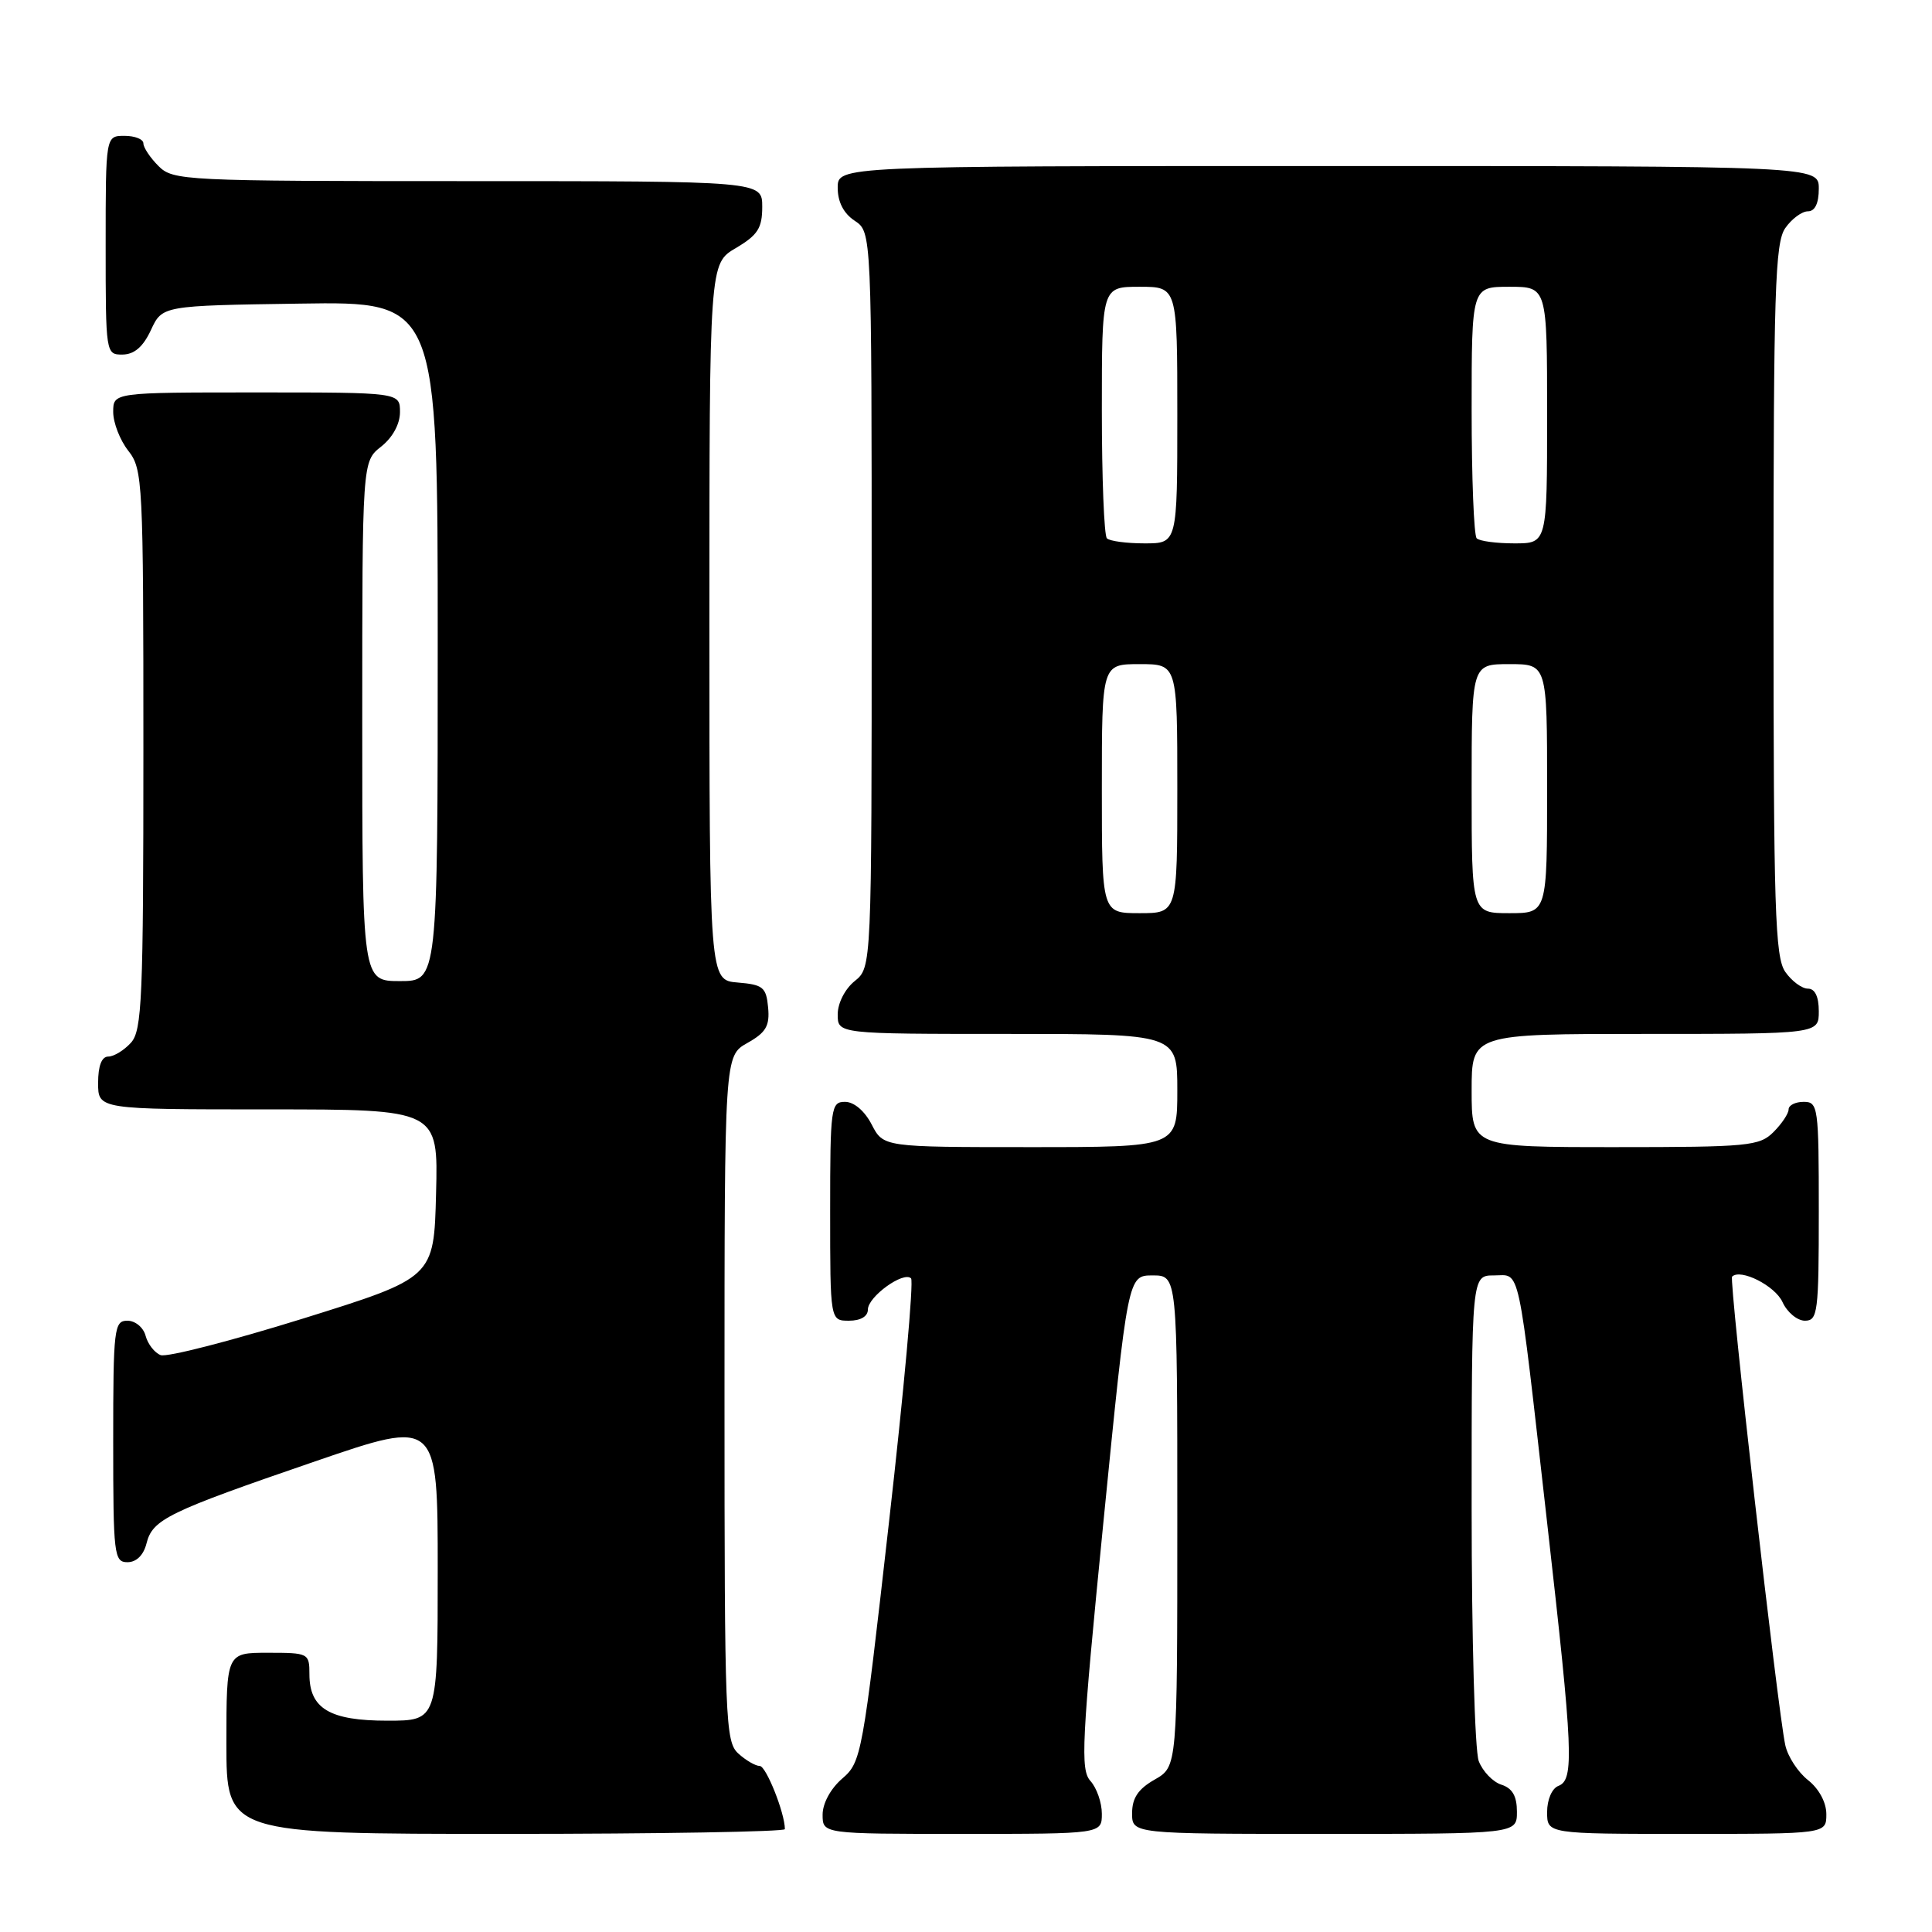 <?xml version="1.0" encoding="UTF-8" standalone="no"?>
<!DOCTYPE svg PUBLIC "-//W3C//DTD SVG 1.1//EN" "http://www.w3.org/Graphics/SVG/1.1/DTD/svg11.dtd" >
<svg xmlns="http://www.w3.org/2000/svg" xmlns:xlink="http://www.w3.org/1999/xlink" version="1.1" viewBox="0 0 256 256">
 <g >
 <path fill="currentColor"
d=" M 104.00 242.37 C 104.00 240.24 101.51 234.00 100.67 234.00 C 100.11 234.00 98.83 233.26 97.83 232.35 C 96.11 230.79 96.00 228.00 96.00 185.30 C 96.00 139.91 96.00 139.91 99.03 138.20 C 101.49 136.82 102.01 135.94 101.78 133.50 C 101.53 130.81 101.11 130.47 97.75 130.19 C 94.00 129.88 94.00 129.88 94.00 82.41 C 94.00 34.93 94.00 34.93 97.50 32.87 C 100.41 31.15 101.00 30.23 101.00 27.40 C 101.00 24.00 101.00 24.00 62.00 24.00 C 24.33 24.00 22.93 23.93 21.00 22.00 C 19.90 20.90 19.00 19.55 19.00 19.00 C 19.00 18.45 17.88 18.00 16.50 18.00 C 14.00 18.00 14.00 18.00 14.00 32.50 C 14.00 46.88 14.02 47.00 16.25 46.98 C 17.80 46.96 18.97 45.95 20.00 43.73 C 21.50 40.50 21.50 40.50 39.75 40.23 C 58.00 39.95 58.00 39.95 58.00 84.98 C 58.00 130.00 58.00 130.00 53.00 130.00 C 48.00 130.00 48.00 130.00 48.00 95.57 C 48.00 61.15 48.00 61.15 50.50 59.18 C 52.02 57.98 53.00 56.19 53.00 54.61 C 53.00 52.00 53.00 52.00 34.00 52.00 C 15.00 52.00 15.00 52.00 15.00 54.59 C 15.00 56.02 15.90 58.33 17.00 59.73 C 18.92 62.17 19.00 63.78 19.00 99.31 C 19.00 132.37 18.82 136.54 17.35 138.17 C 16.43 139.18 15.08 140.00 14.35 140.00 C 13.47 140.00 13.00 141.23 13.00 143.50 C 13.00 147.00 13.00 147.00 35.53 147.00 C 58.07 147.00 58.07 147.00 57.78 158.15 C 57.50 169.30 57.50 169.30 40.14 174.72 C 30.59 177.69 22.11 179.87 21.29 179.56 C 20.48 179.25 19.58 178.09 19.29 176.99 C 19.00 175.89 17.92 175.00 16.88 175.00 C 15.12 175.00 15.00 176.00 15.00 191.00 C 15.00 206.03 15.11 207.00 16.89 207.00 C 18.07 207.00 19.02 206.07 19.41 204.52 C 20.21 201.32 22.20 200.35 41.75 193.64 C 58.00 188.06 58.00 188.06 58.00 208.03 C 58.00 228.00 58.00 228.00 51.33 228.00 C 43.69 228.00 41.00 226.40 41.00 221.85 C 41.00 219.06 40.88 219.00 35.50 219.00 C 30.00 219.00 30.00 219.00 30.00 231.00 C 30.00 243.00 30.00 243.00 67.00 243.00 C 87.35 243.00 104.00 242.71 104.00 242.37 Z  M 146.00 240.33 C 146.00 238.86 145.32 236.91 144.49 235.99 C 143.14 234.49 143.32 230.87 146.21 201.66 C 149.45 169.00 149.45 169.00 152.73 169.00 C 156.00 169.00 156.00 169.00 156.00 201.55 C 156.00 234.09 156.00 234.09 153.01 235.80 C 150.82 237.04 150.01 238.25 150.01 240.25 C 150.00 243.00 150.00 243.00 175.50 243.00 C 201.00 243.00 201.00 243.00 201.00 240.07 C 201.00 237.99 200.40 236.95 198.94 236.48 C 197.81 236.12 196.46 234.71 195.94 233.35 C 195.42 231.99 195.00 216.95 195.00 199.93 C 195.00 169.00 195.00 169.00 197.95 169.00 C 201.53 169.00 201.02 166.64 205.01 201.83 C 208.45 232.16 208.61 235.83 206.50 236.64 C 205.64 236.97 205.00 238.46 205.00 240.11 C 205.00 243.00 205.00 243.00 223.50 243.00 C 242.00 243.00 242.00 243.00 242.00 240.39 C 242.00 238.83 241.03 237.03 239.58 235.88 C 238.24 234.83 236.88 232.74 236.56 231.24 C 235.56 226.70 229.08 169.59 229.51 169.16 C 230.62 168.05 235.21 170.37 236.19 172.53 C 236.81 173.89 238.15 175.00 239.16 175.00 C 240.86 175.00 241.00 173.91 241.00 160.50 C 241.00 146.67 240.91 146.00 239.00 146.00 C 237.90 146.00 237.00 146.45 237.00 147.00 C 237.00 147.55 236.10 148.90 235.00 150.00 C 233.14 151.86 231.67 152.00 214.00 152.00 C 195.00 152.00 195.00 152.00 195.00 144.50 C 195.00 137.00 195.00 137.00 218.00 137.00 C 241.00 137.00 241.00 137.00 241.00 134.00 C 241.00 132.05 240.49 131.00 239.56 131.00 C 238.76 131.00 237.41 130.00 236.56 128.78 C 235.20 126.84 235.00 120.47 235.00 79.50 C 235.00 38.53 235.20 32.16 236.56 30.22 C 237.41 29.00 238.76 28.00 239.56 28.00 C 240.49 28.00 241.00 26.95 241.00 25.00 C 241.00 22.00 241.00 22.00 176.00 22.00 C 111.00 22.00 111.00 22.00 111.00 24.88 C 111.00 26.75 111.78 28.28 113.25 29.25 C 115.50 30.74 115.50 30.74 115.50 79.46 C 115.50 128.18 115.50 128.18 113.25 130.00 C 111.96 131.04 111.00 132.93 111.00 134.41 C 111.00 137.00 111.00 137.00 133.50 137.00 C 156.00 137.00 156.00 137.00 156.00 144.50 C 156.00 152.00 156.00 152.00 136.53 152.00 C 117.05 152.00 117.05 152.00 115.50 149.00 C 114.57 147.20 113.16 146.00 111.97 146.00 C 110.10 146.00 110.00 146.73 110.00 160.50 C 110.00 175.00 110.00 175.00 112.50 175.00 C 114.04 175.00 115.00 174.43 115.00 173.52 C 115.00 171.82 119.73 168.40 120.72 169.39 C 121.09 169.75 119.77 184.31 117.79 201.74 C 114.30 232.60 114.14 233.49 111.60 235.67 C 110.07 236.99 109.00 238.95 109.00 240.45 C 109.00 243.00 109.00 243.00 127.50 243.00 C 146.00 243.00 146.00 243.00 146.00 240.33 Z  M 146.00 104.50 C 146.00 88.00 146.00 88.00 151.00 88.00 C 156.00 88.00 156.00 88.00 156.00 104.50 C 156.00 121.00 156.00 121.00 151.00 121.00 C 146.00 121.00 146.00 121.00 146.00 104.50 Z  M 195.00 104.50 C 195.00 88.00 195.00 88.00 200.00 88.00 C 205.00 88.00 205.00 88.00 205.00 104.50 C 205.00 121.00 205.00 121.00 200.00 121.00 C 195.00 121.00 195.00 121.00 195.00 104.50 Z  M 146.67 71.33 C 146.30 70.97 146.00 63.32 146.00 54.33 C 146.00 38.00 146.00 38.00 151.00 38.00 C 156.00 38.00 156.00 38.00 156.00 55.00 C 156.00 72.00 156.00 72.00 151.67 72.00 C 149.28 72.00 147.03 71.70 146.67 71.33 Z  M 195.67 71.33 C 195.30 70.97 195.00 63.32 195.00 54.33 C 195.00 38.00 195.00 38.00 200.00 38.00 C 205.00 38.00 205.00 38.00 205.00 55.00 C 205.00 72.00 205.00 72.00 200.67 72.00 C 198.28 72.00 196.03 71.70 195.67 71.33 Z "/>
</g>
</svg>